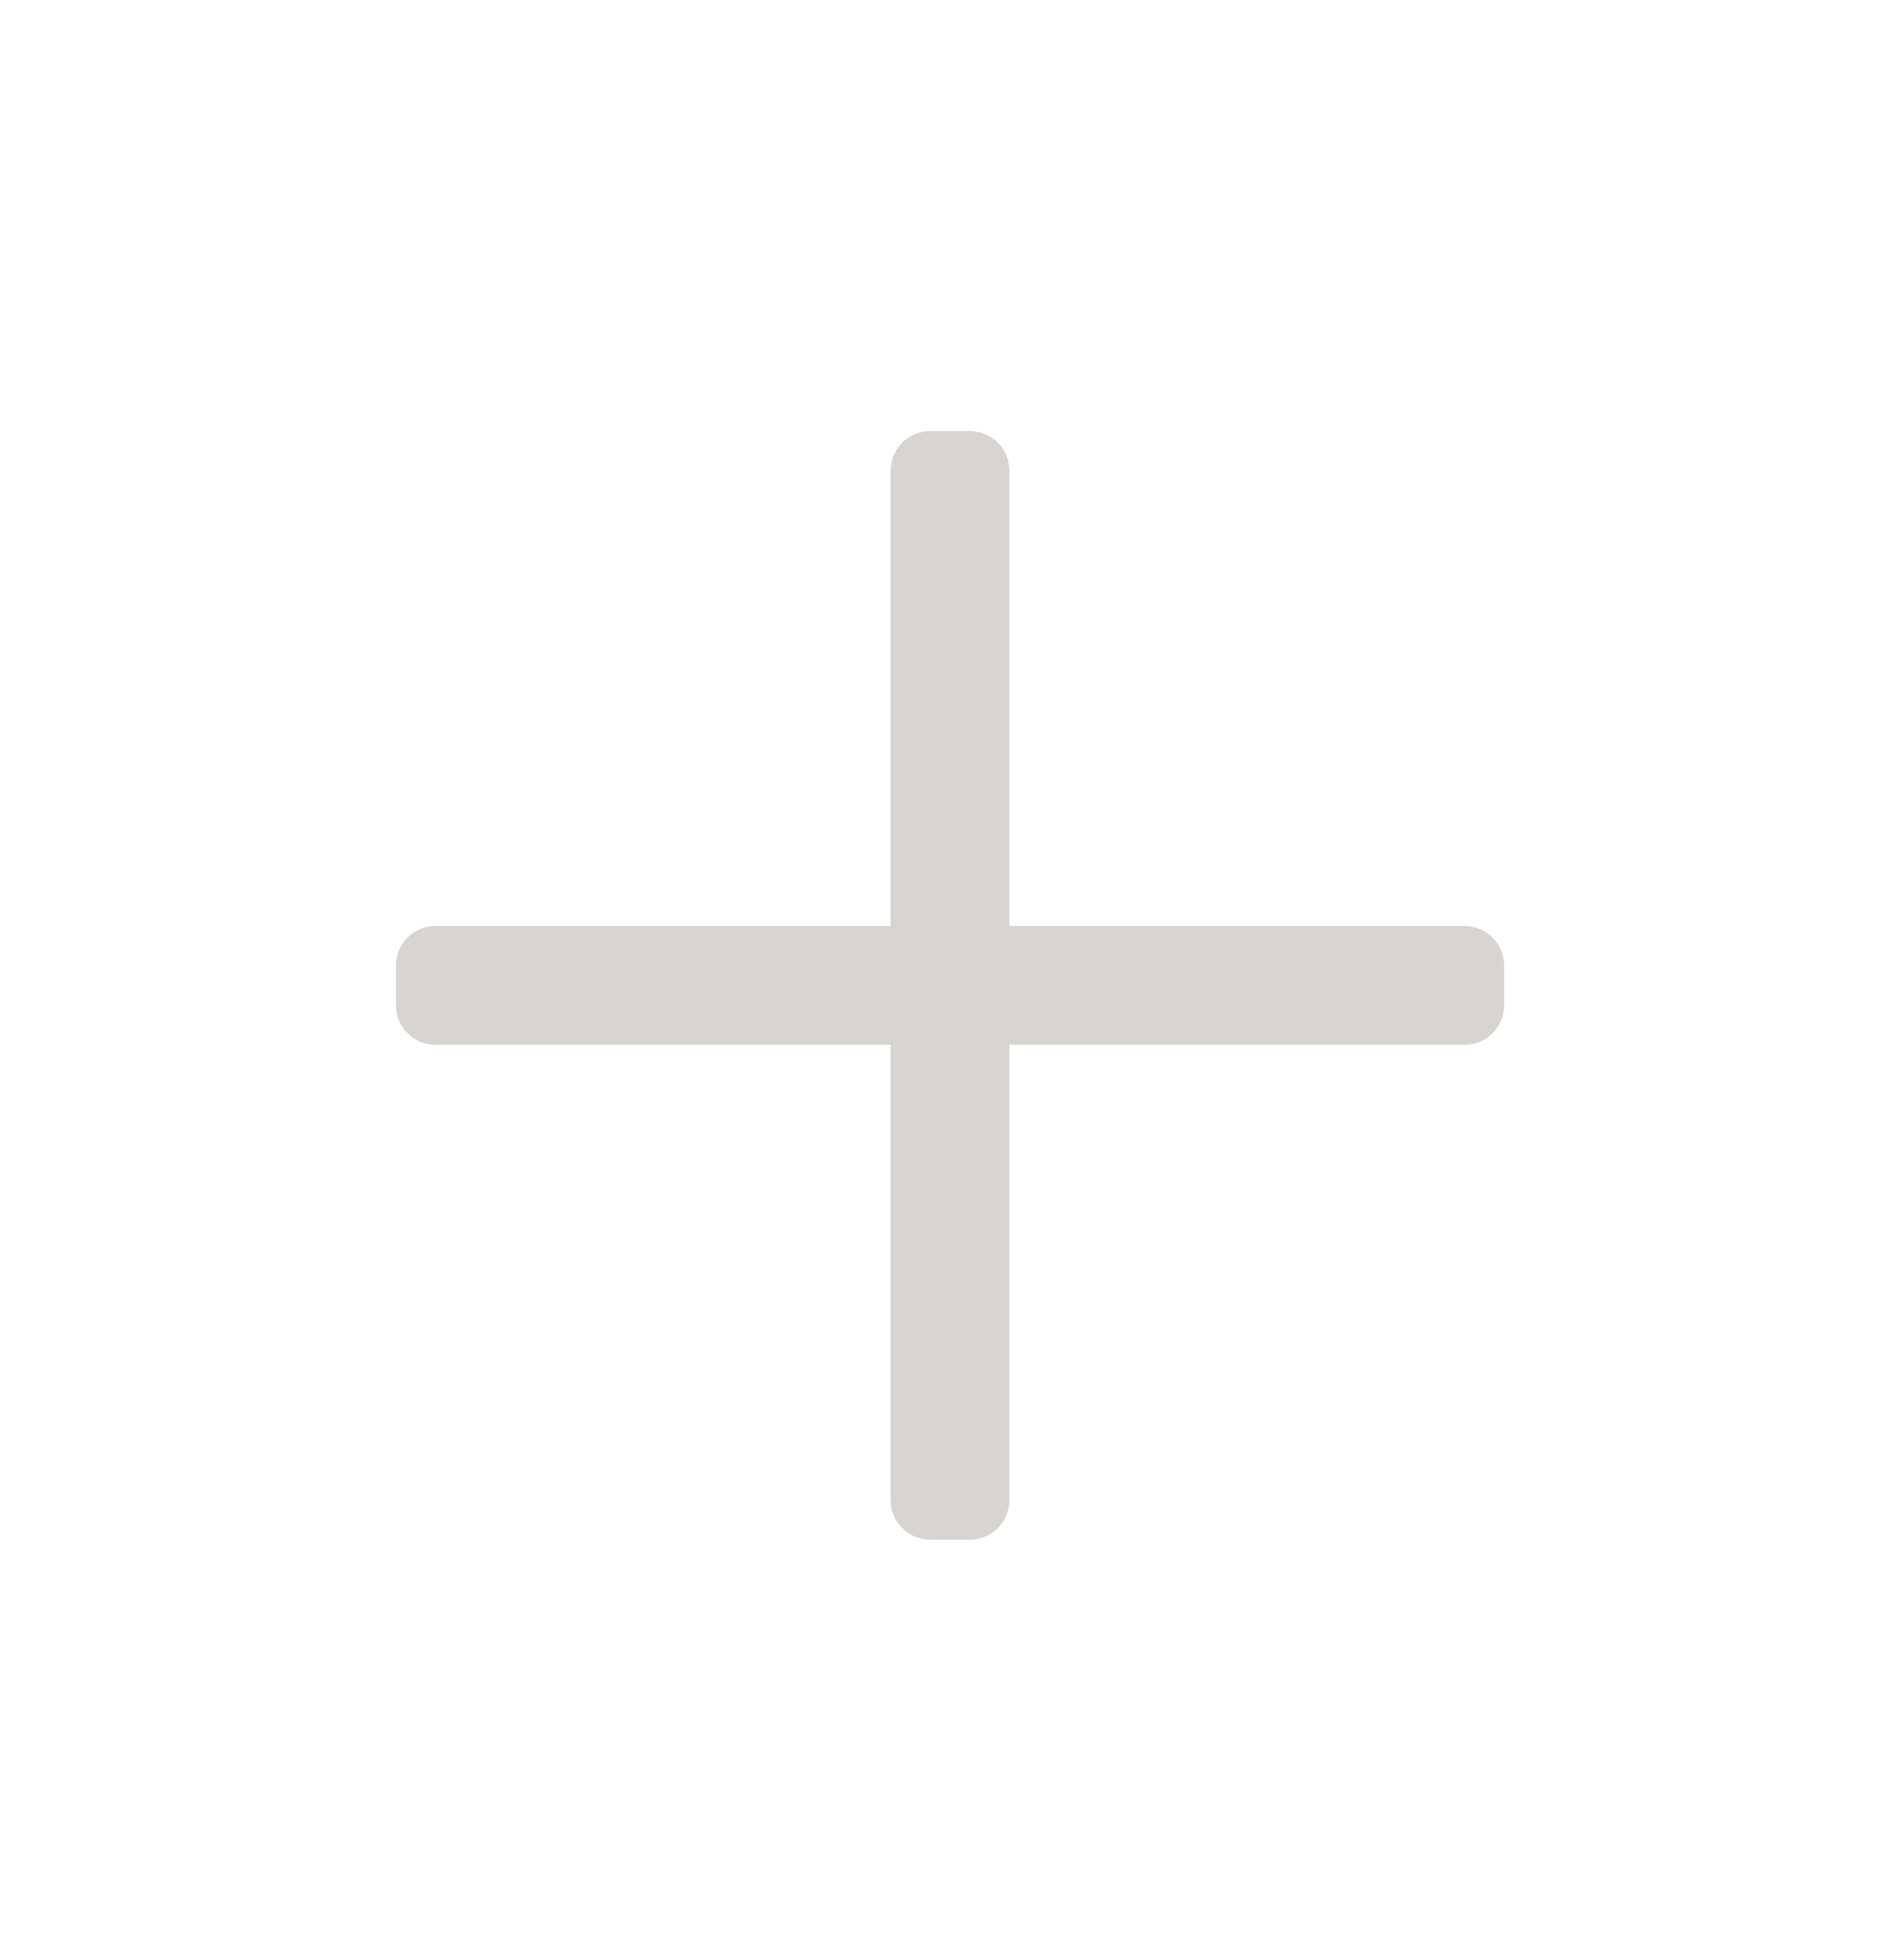 <svg width="32" height="33" viewBox="0 0 32 33" fill="none" xmlns="http://www.w3.org/2000/svg">
<g id="SVG">
<path id="Vector" d="M25.334 16.257V16.923C25.334 17.292 25.035 17.59 24.667 17.59H17V25.257C17 25.625 16.702 25.923 16.334 25.923H15.667C15.299 25.923 15 25.625 15 25.257V17.59H7.334C6.965 17.59 6.667 17.292 6.667 16.923V16.257C6.667 15.889 6.965 15.59 7.334 15.59H15V7.923C15 7.555 15.299 7.257 15.667 7.257H16.334C16.702 7.257 17 7.555 17 7.923V15.59H24.667C25.035 15.59 25.334 15.889 25.334 16.257Z" fill="#D8D5D1"/>
</g>
</svg>
